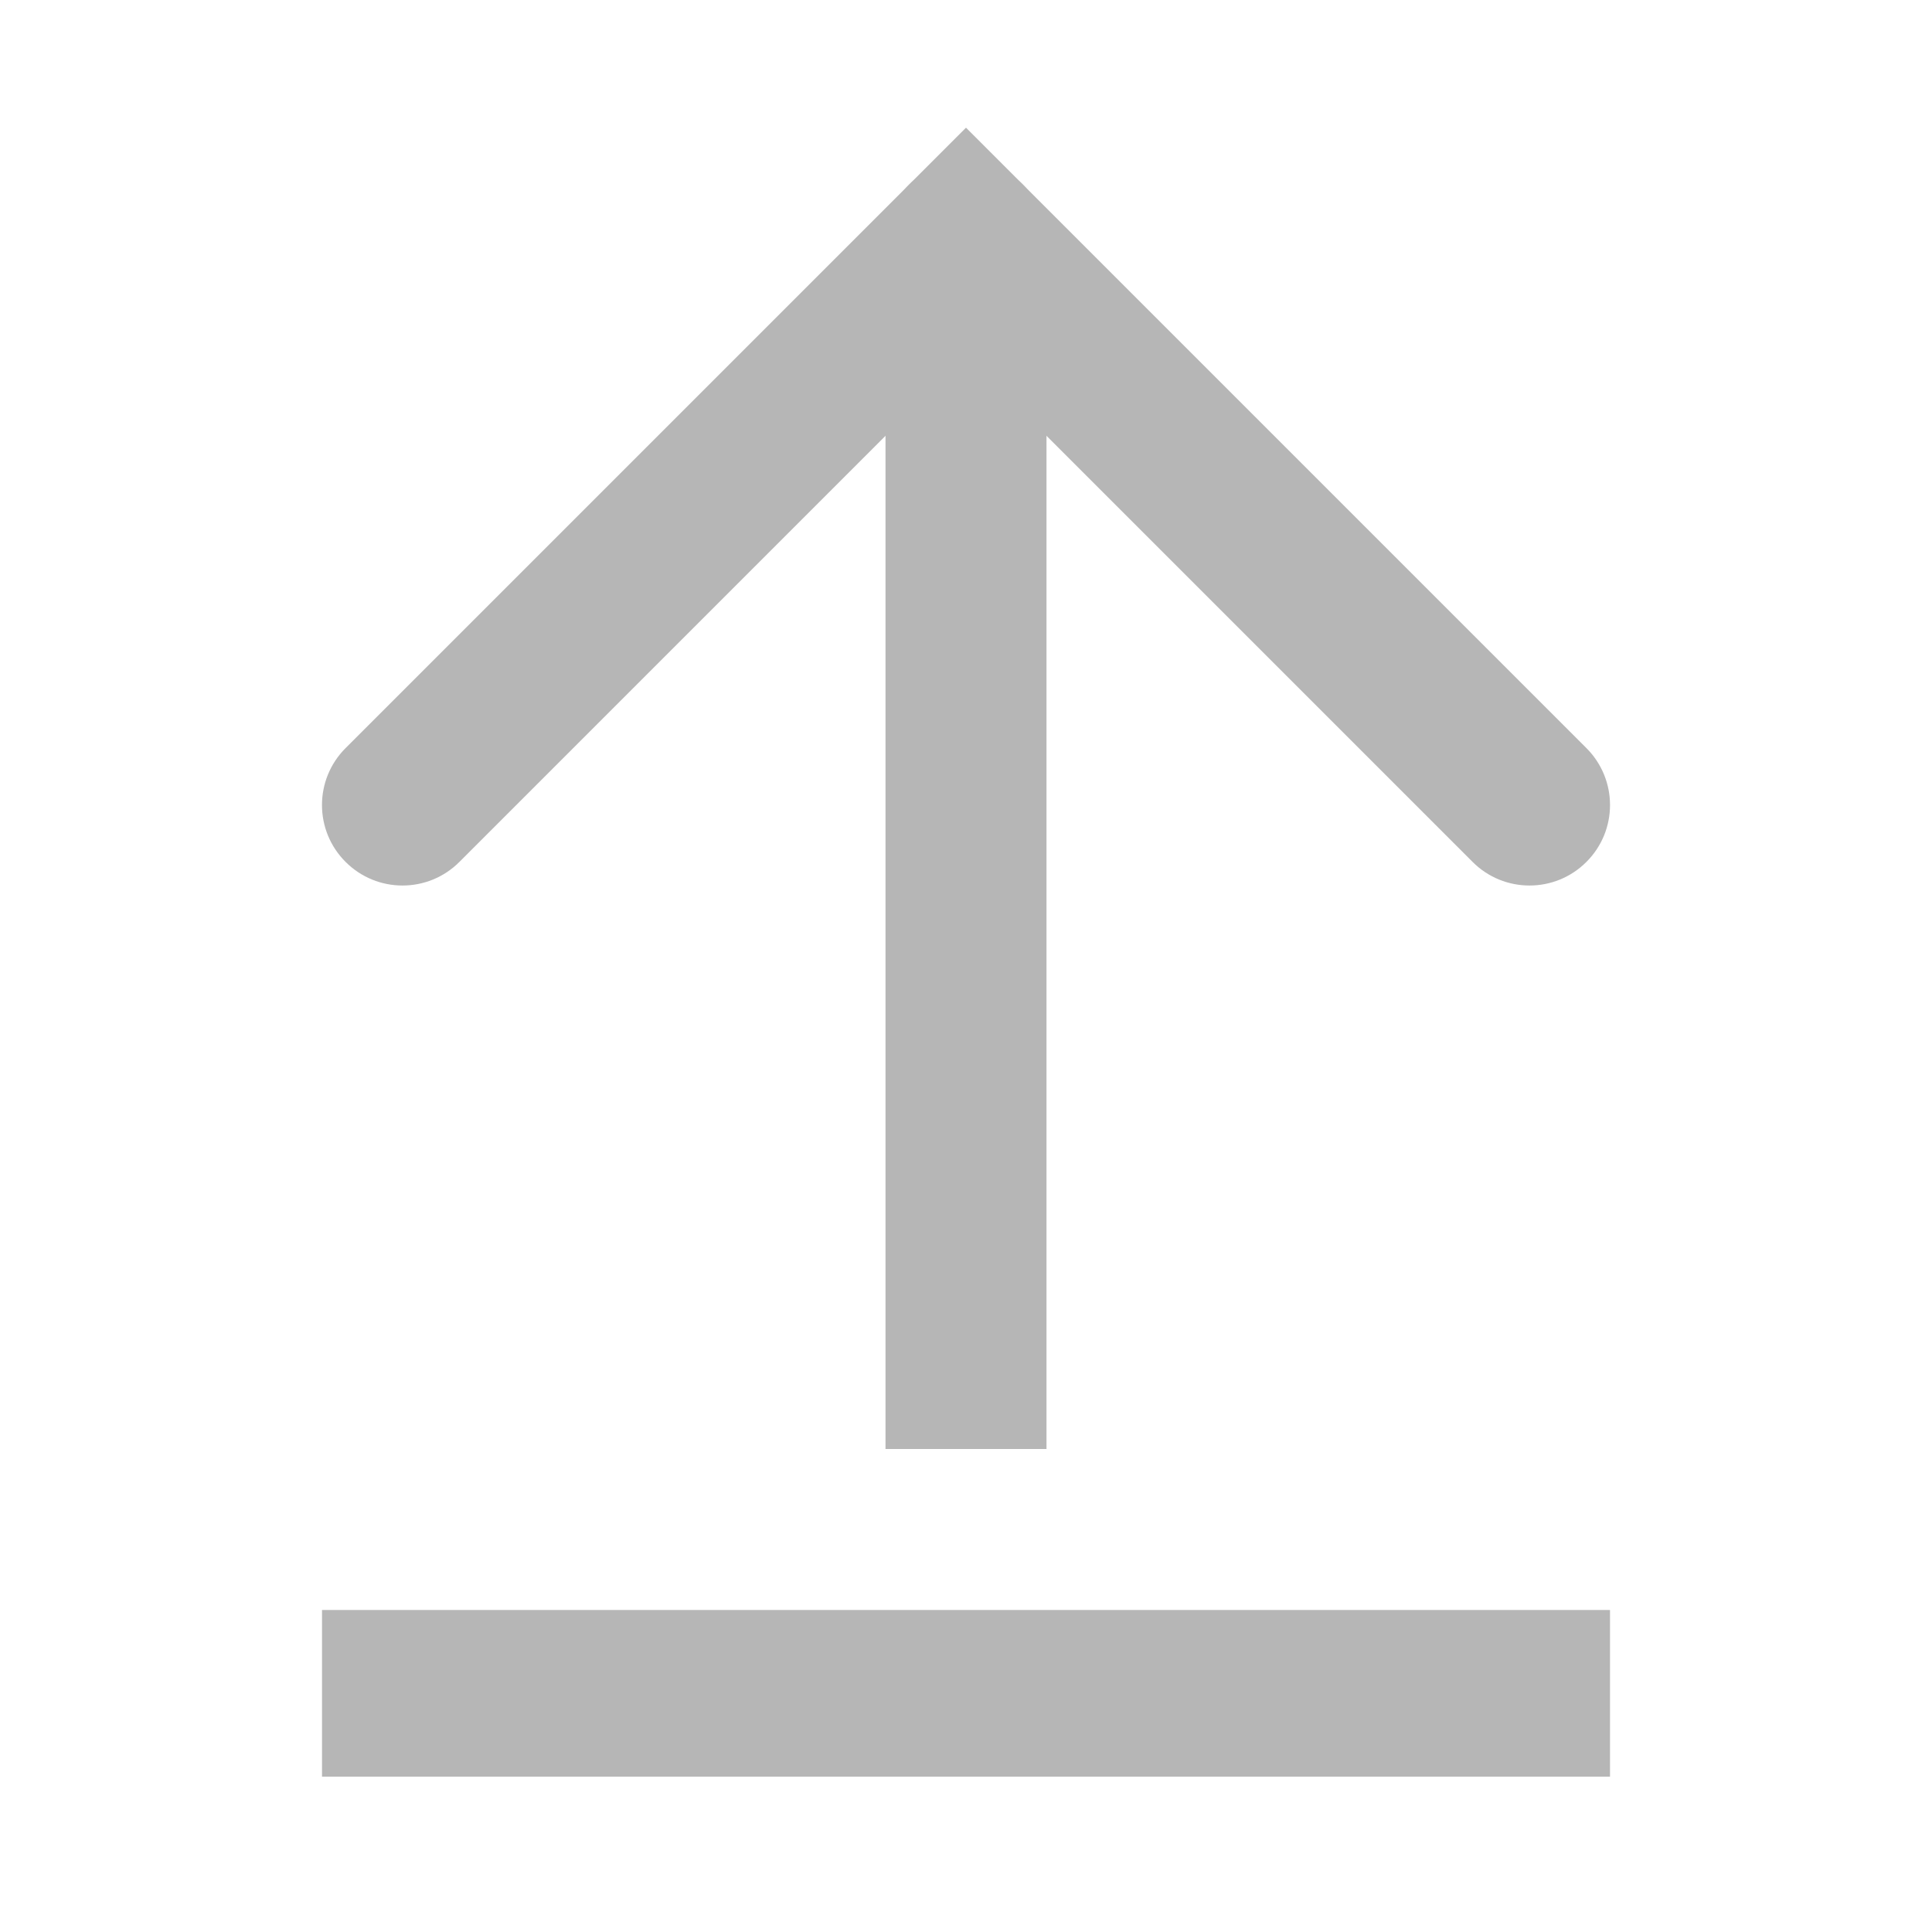 <svg width="24" height="24" viewBox="0 0 24 24" fill="none" xmlns="http://www.w3.org/2000/svg">
<path d="M11 3C11 2.448 11.448 2 12 2C12.552 2 13 2.448 13 3V18H11V3Z" fill="#b6b6b6"/>
<path fill-rule="evenodd" clip-rule="evenodd" d="M12 1.586L19.707 9.293C20.098 9.684 20.098 10.317 19.707 10.707C19.317 11.098 18.683 11.098 18.293 10.707L12 4.414L5.707 10.707C5.317 11.098 4.683 11.098 4.293 10.707C3.902 10.317 3.902 9.684 4.293 9.293L12 1.586Z" fill="#b6b6b6"/>
<rect x="4" y="20" width="16" height="2.07" fill="#b6b6b6"/>
</svg>